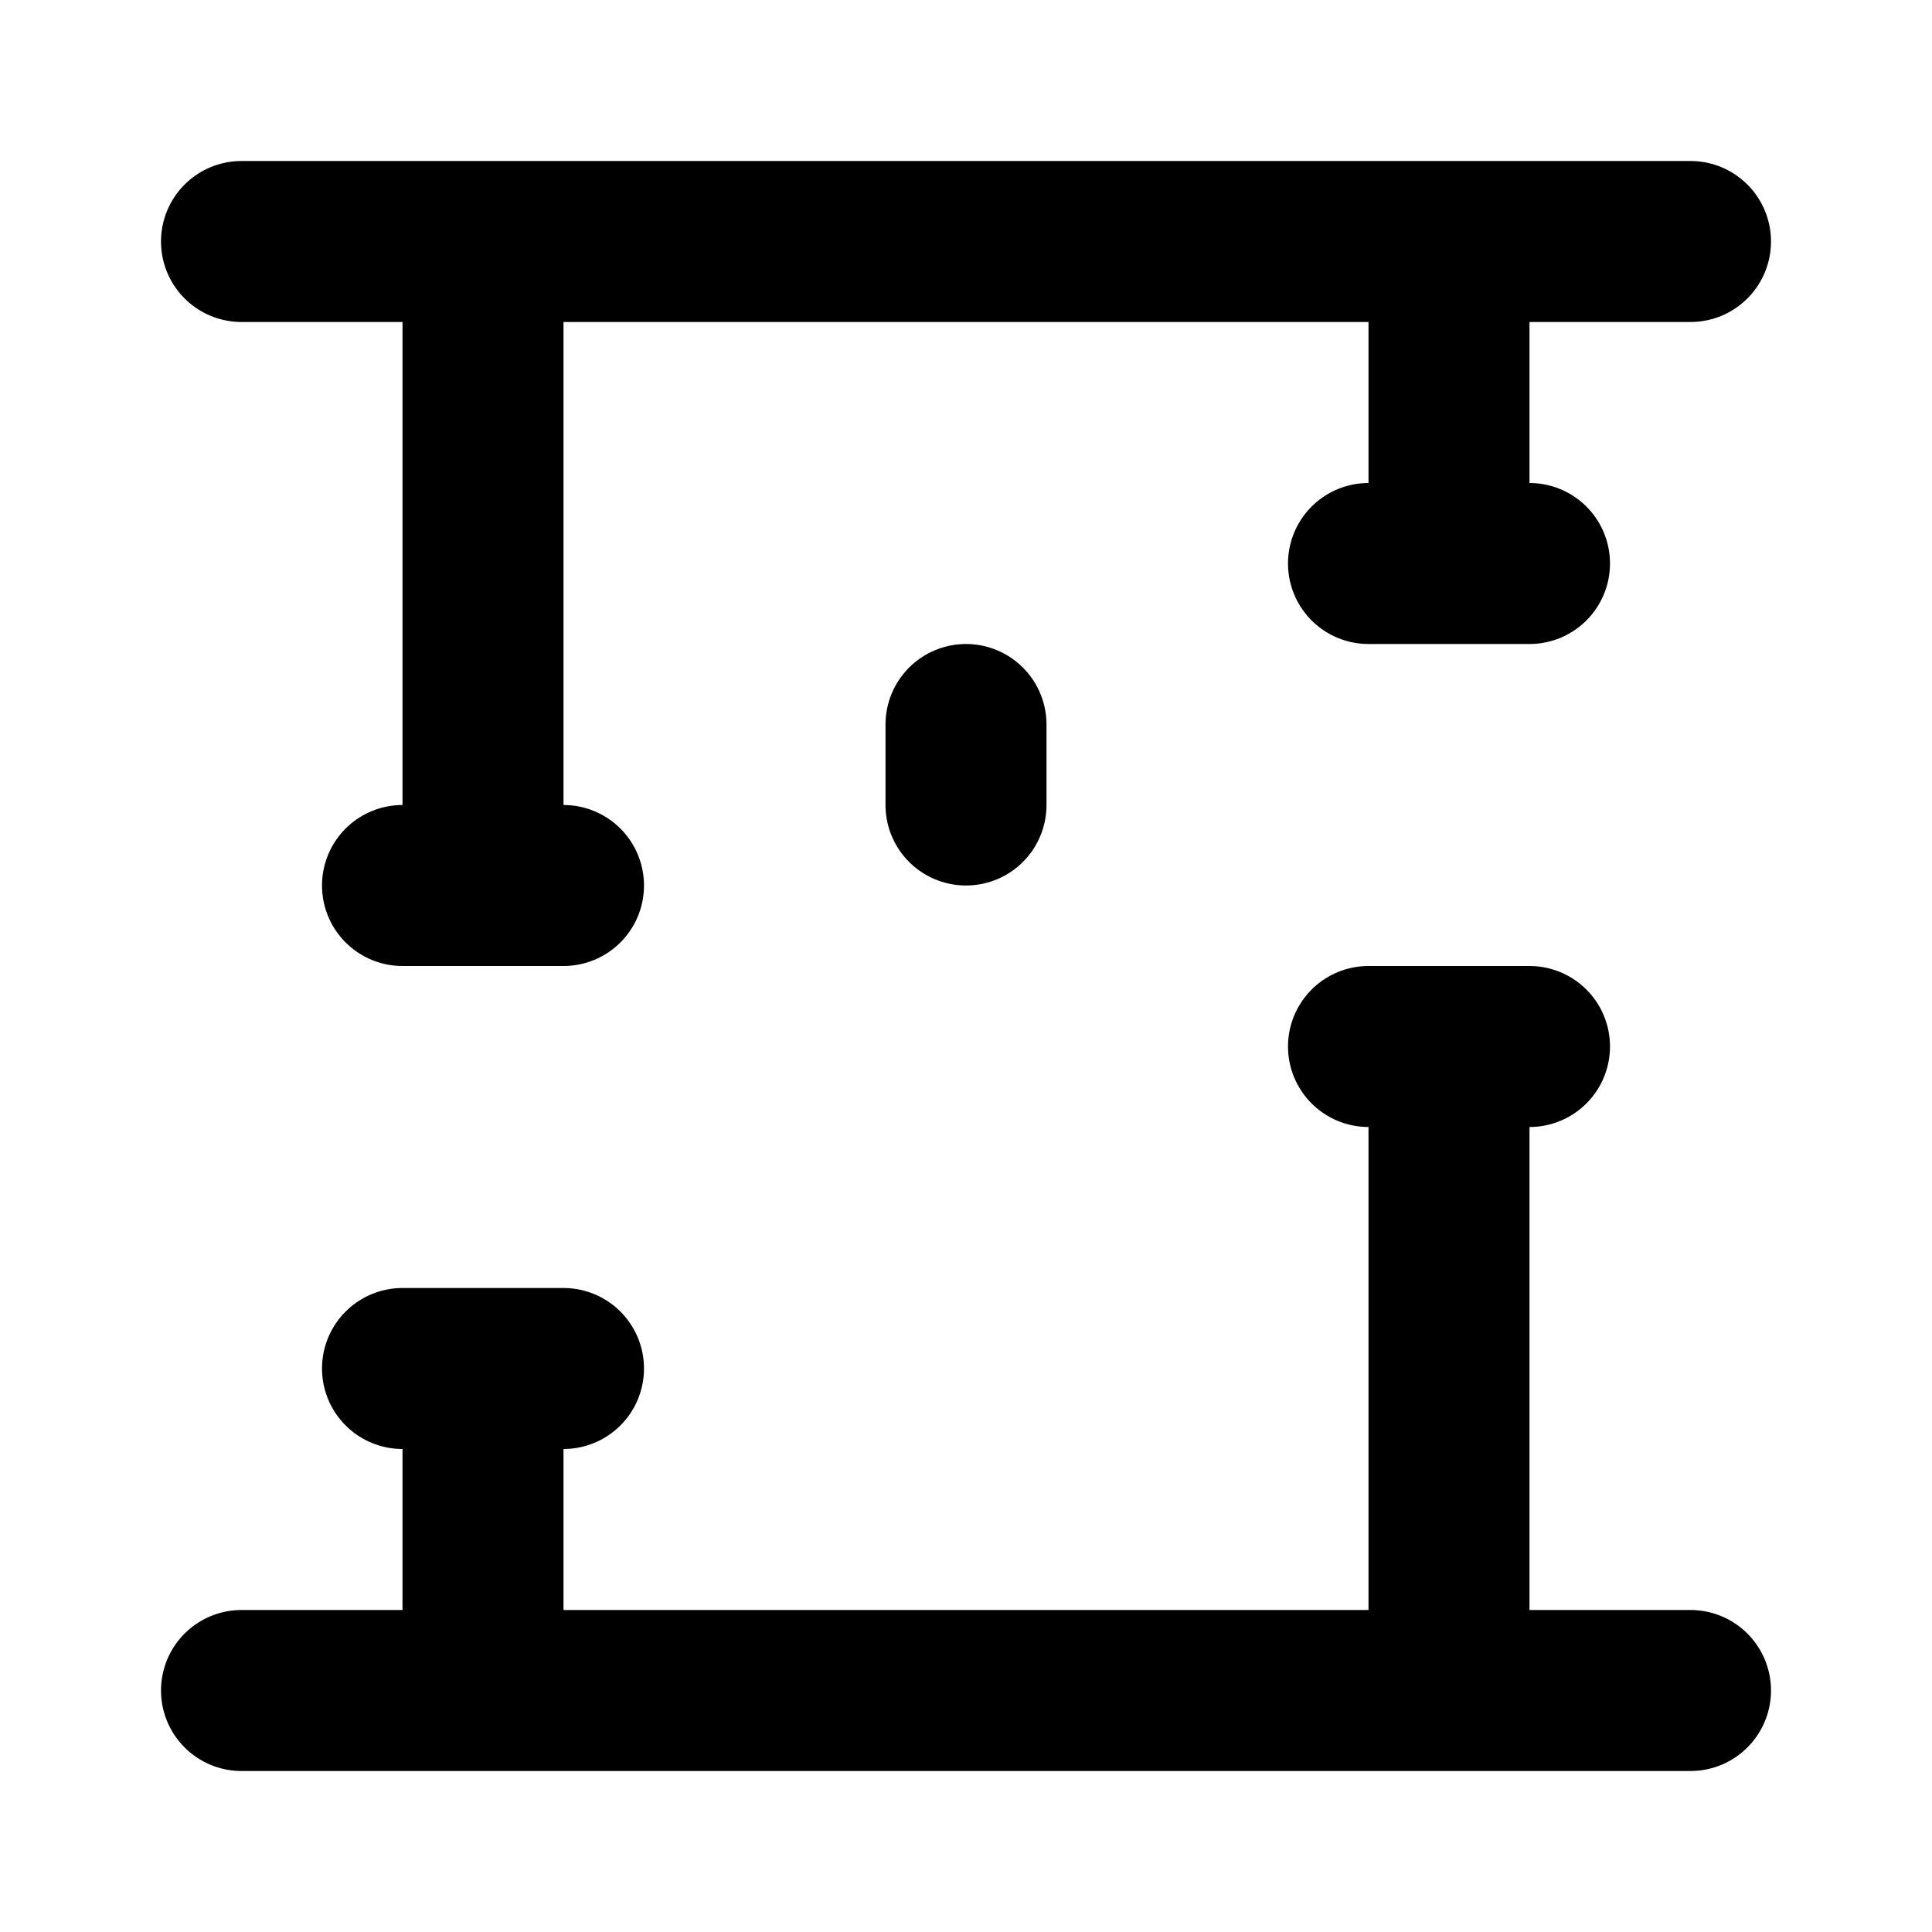 <svg width="24" height="24" viewBox="0 0 24 24" fill="none" xmlns="http://www.w3.org/2000/svg">
<path d="M3 3H6M21 3H18M6 3V11M6 3H18M6 11H5M6 11H7M18 3V7M18 7H17M18 7H19" stroke="black" stroke-width="2" stroke-linecap="round" stroke-linejoin="round"/>
<path d="M3 21H6M21 21H18M6 21V17M6 21H18M6 17H5M6 17H7M18 21V13M18 13H17M18 13H19" stroke="black" stroke-width="2" stroke-linecap="round" stroke-linejoin="round"/>
<path d="M12 10V9" stroke="black" stroke-width="2" stroke-linecap="round" stroke-linejoin="round"/>
</svg>
